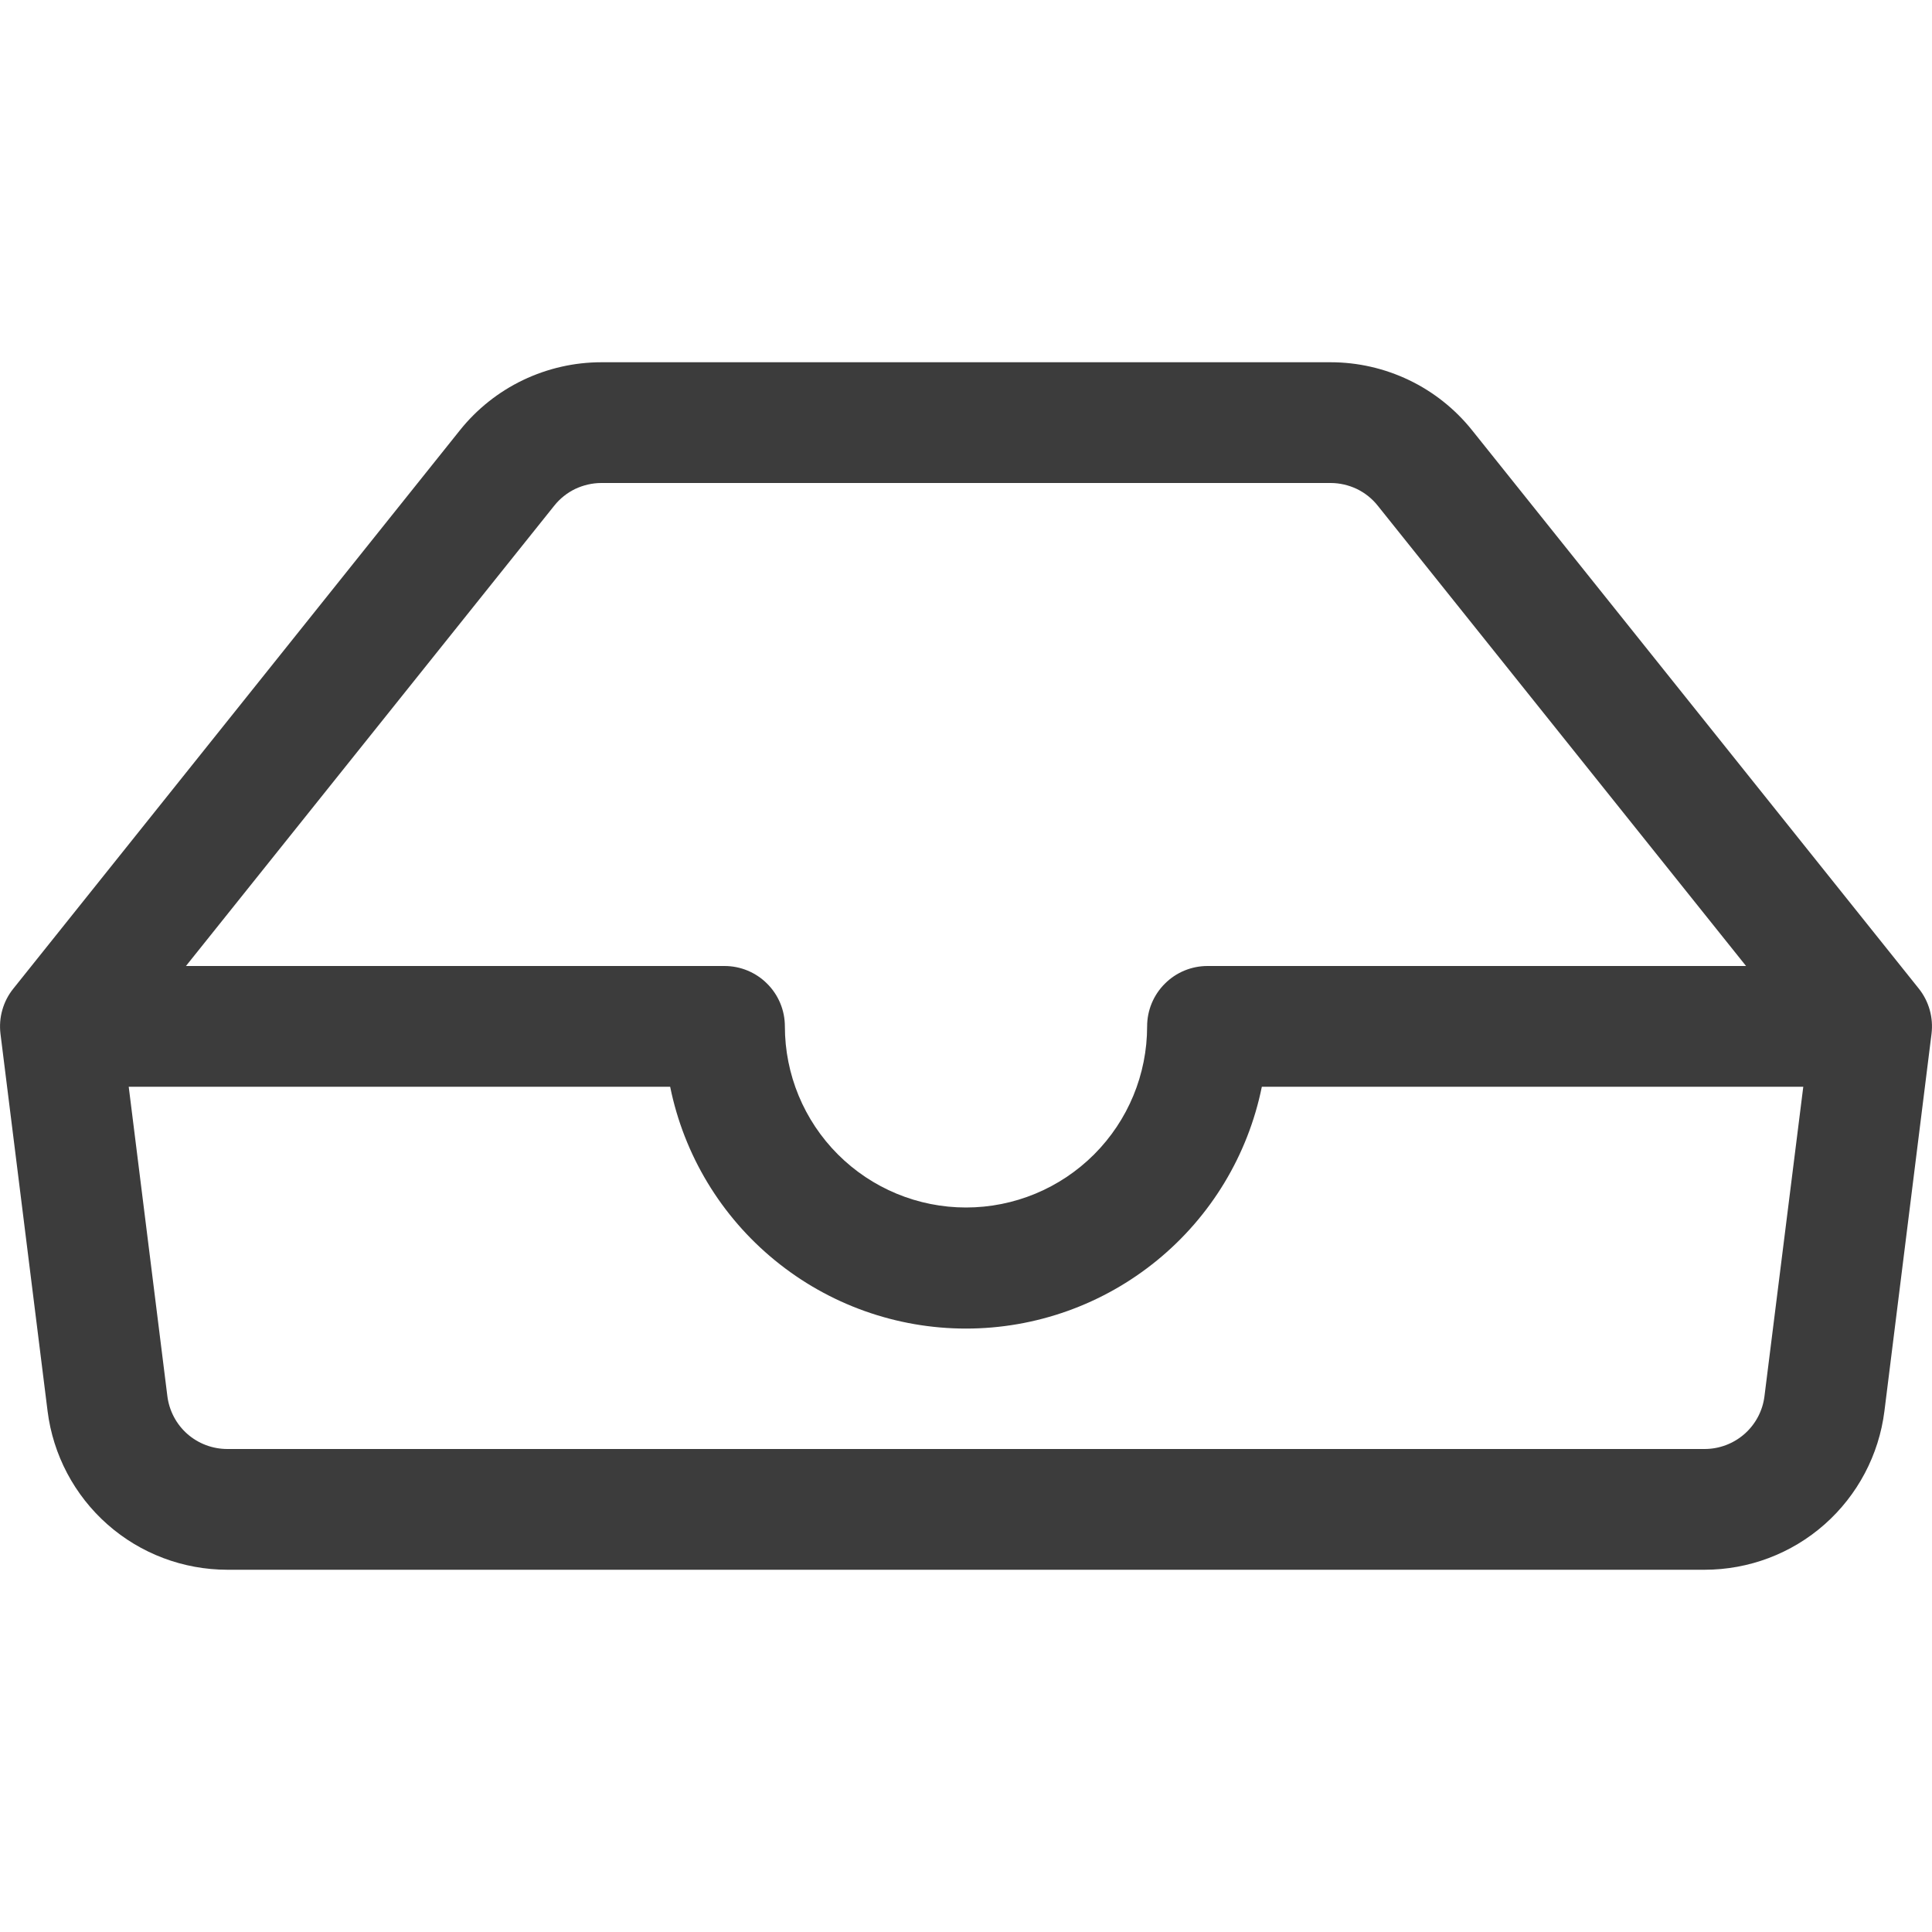 <svg width="24" height="24" viewBox="0 0 24 24" fill="none" xmlns="http://www.w3.org/2000/svg">
<path d="M7.47 6C7.358 6 7.247 6.026 7.145 6.074C7.044 6.123 6.955 6.194 6.885 6.282L2.31 12H9C9.199 12 9.39 12.079 9.53 12.22C9.671 12.36 9.75 12.551 9.75 12.75C9.75 13.347 9.987 13.919 10.409 14.341C10.831 14.763 11.403 15 12 15C12.597 15 13.169 14.763 13.591 14.341C14.013 13.919 14.25 13.347 14.25 12.75C14.25 12.551 14.329 12.36 14.47 12.22C14.61 12.079 14.801 12 15 12H21.69L17.115 6.282C17.045 6.194 16.956 6.123 16.855 6.074C16.753 6.026 16.642 6 16.53 6H7.47ZM22.401 13.5H15.675C15.503 14.348 15.043 15.11 14.373 15.657C13.703 16.205 12.865 16.504 12 16.504C11.135 16.504 10.297 16.205 9.627 15.657C8.957 15.11 8.497 14.348 8.325 13.5H1.599L2.079 17.343C2.102 17.525 2.19 17.692 2.327 17.813C2.465 17.934 2.641 18 2.825 18H21.175C21.358 18 21.535 17.933 21.672 17.812C21.809 17.691 21.897 17.524 21.919 17.343L22.401 13.5ZM5.713 5.345C5.924 5.081 6.192 4.868 6.496 4.722C6.801 4.576 7.134 4.5 7.471 4.5H16.529C16.866 4.5 17.199 4.576 17.504 4.722C17.808 4.868 18.076 5.081 18.287 5.345L23.837 12.282C23.899 12.36 23.945 12.45 23.972 12.547C23.999 12.643 24.006 12.744 23.994 12.843L23.409 17.529C23.341 18.073 23.076 18.574 22.665 18.937C22.254 19.3 21.724 19.5 21.175 19.5H2.825C2.276 19.5 1.746 19.3 1.335 18.937C0.924 18.574 0.659 18.073 0.591 17.529L0.006 12.843C-0.006 12.744 0.001 12.643 0.029 12.546C0.056 12.45 0.102 12.36 0.165 12.282L5.713 5.345Z" fill="#3C3C3C"/>
</svg>
